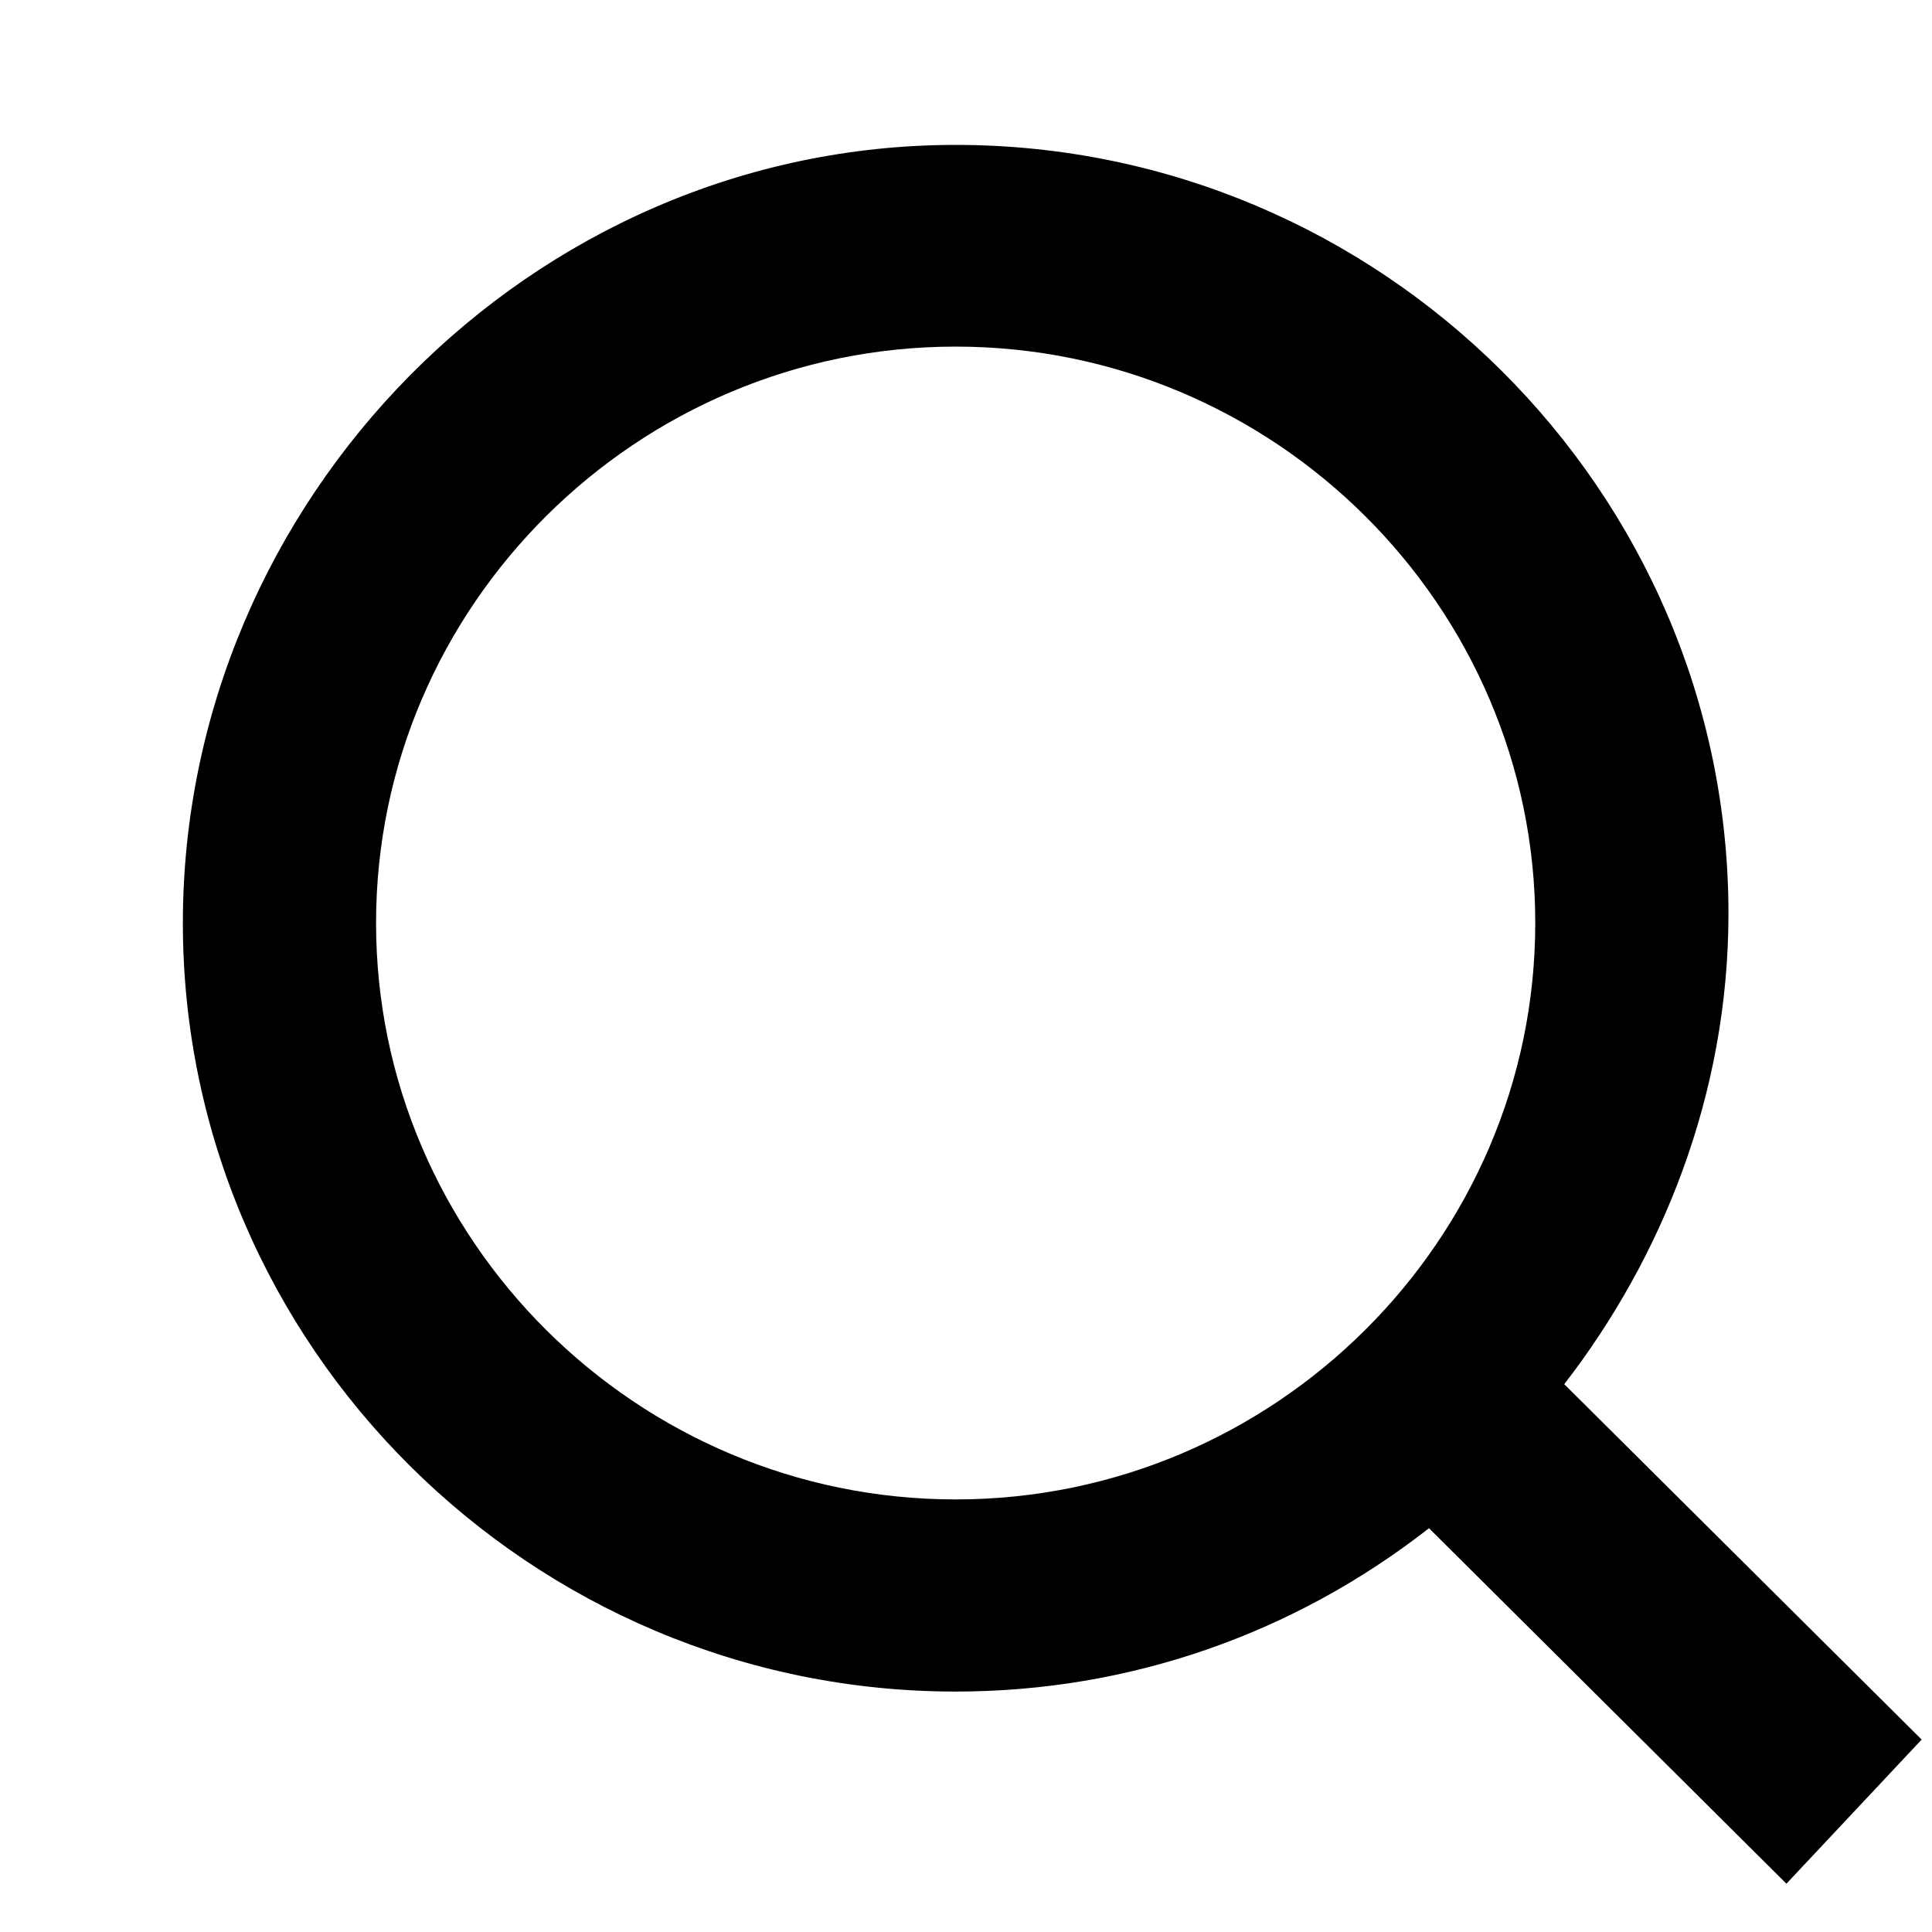 <svg width="20" height="20" viewBox="0 0 20 20" fill="none" xmlns="http://www.w3.org/2000/svg">
<path d="M19.893 18.008L16.193 14.329C17.193 13.036 17.893 11.345 17.893 9.456C17.893 5.08 14.293 1.5 9.893 1.5C5.493 1.5 1.893 5.18 1.893 9.555C1.893 13.931 5.493 17.511 9.893 17.511C11.693 17.511 13.393 16.914 14.793 15.82L18.493 19.5L19.893 18.008ZM9.893 15.522C6.593 15.522 3.893 12.837 3.893 9.555C3.893 6.273 6.593 3.588 9.893 3.588C13.193 3.588 15.893 6.273 15.893 9.555C15.893 12.837 13.193 15.522 9.893 15.522Z" fill="black"/>
</svg>
